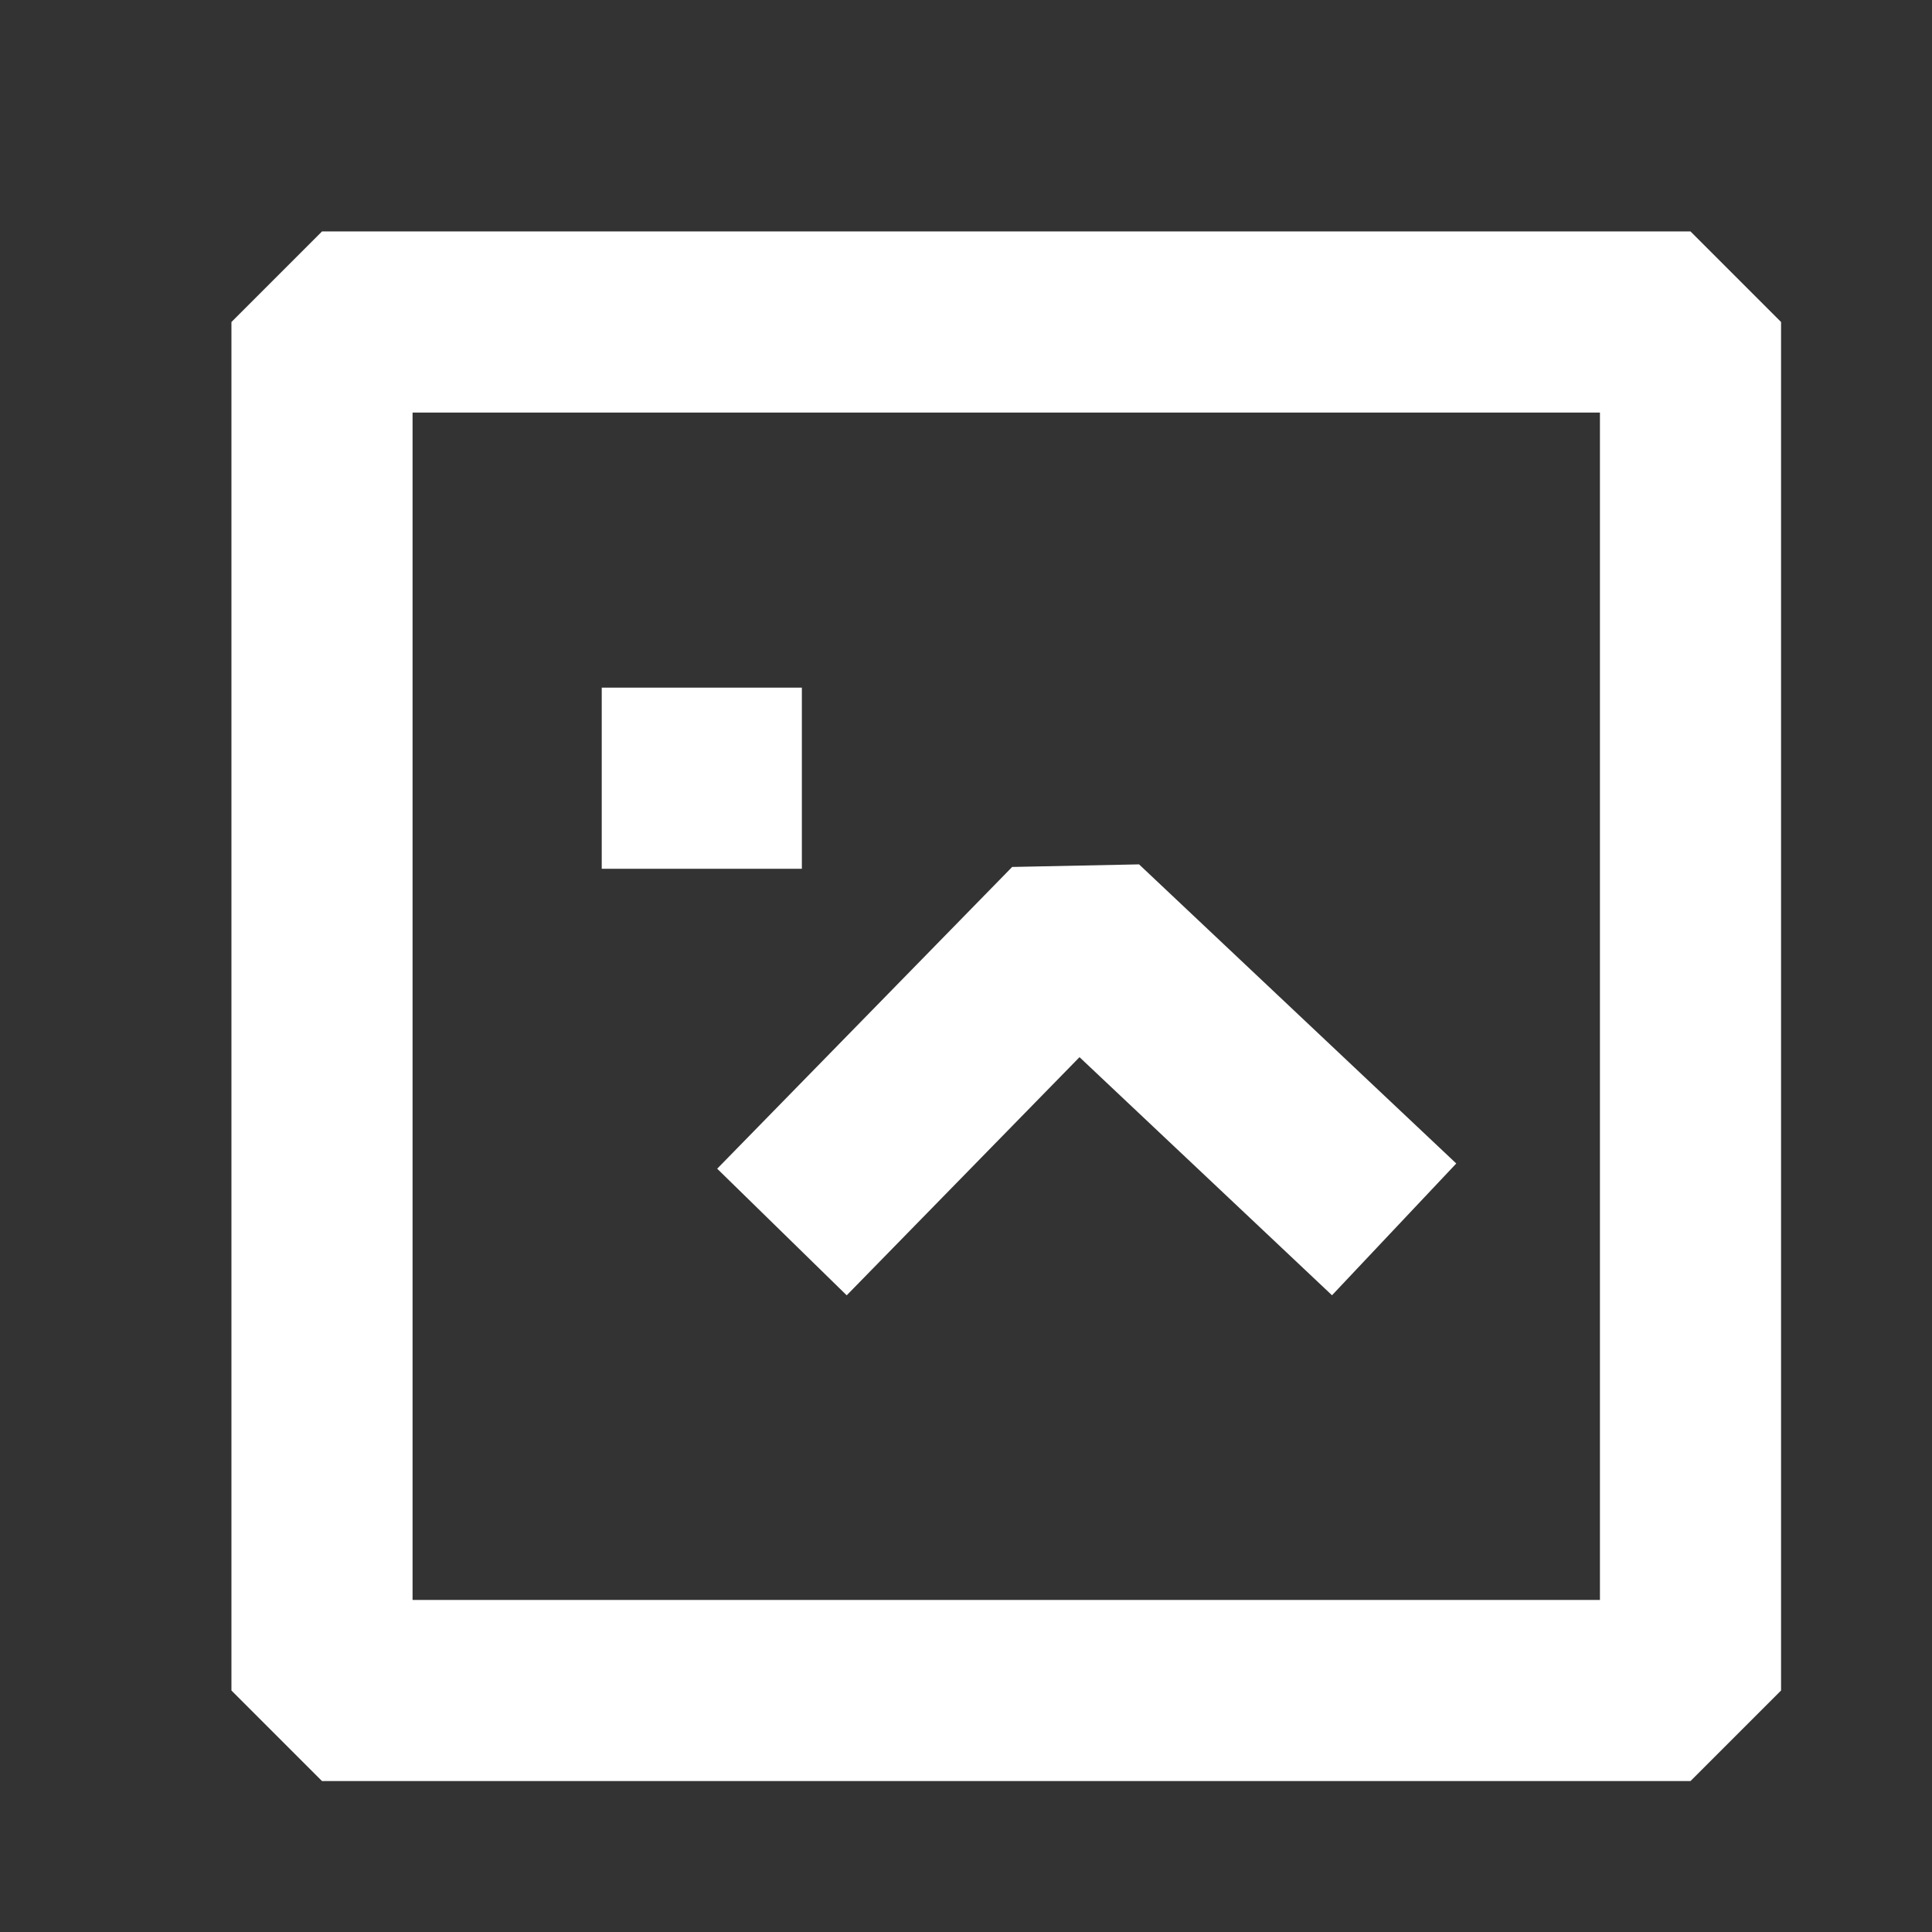 <svg width="24" height="24" viewBox="0 0 24 24" fill="none" xmlns="http://www.w3.org/2000/svg">
<rect x="0" y="0" width="24" height="24" fill="#333333" stroke="none"/>
<path d="M10.5 14.5L13.378 11.556L16.5 14.5M8.6 9.667H8.836M4 12.972V4H21V12.972V21H4V12.972Z" stroke="white" stroke-width="2.25" stroke-linecap="square" stroke-linejoin="bevel"/>
</svg>
